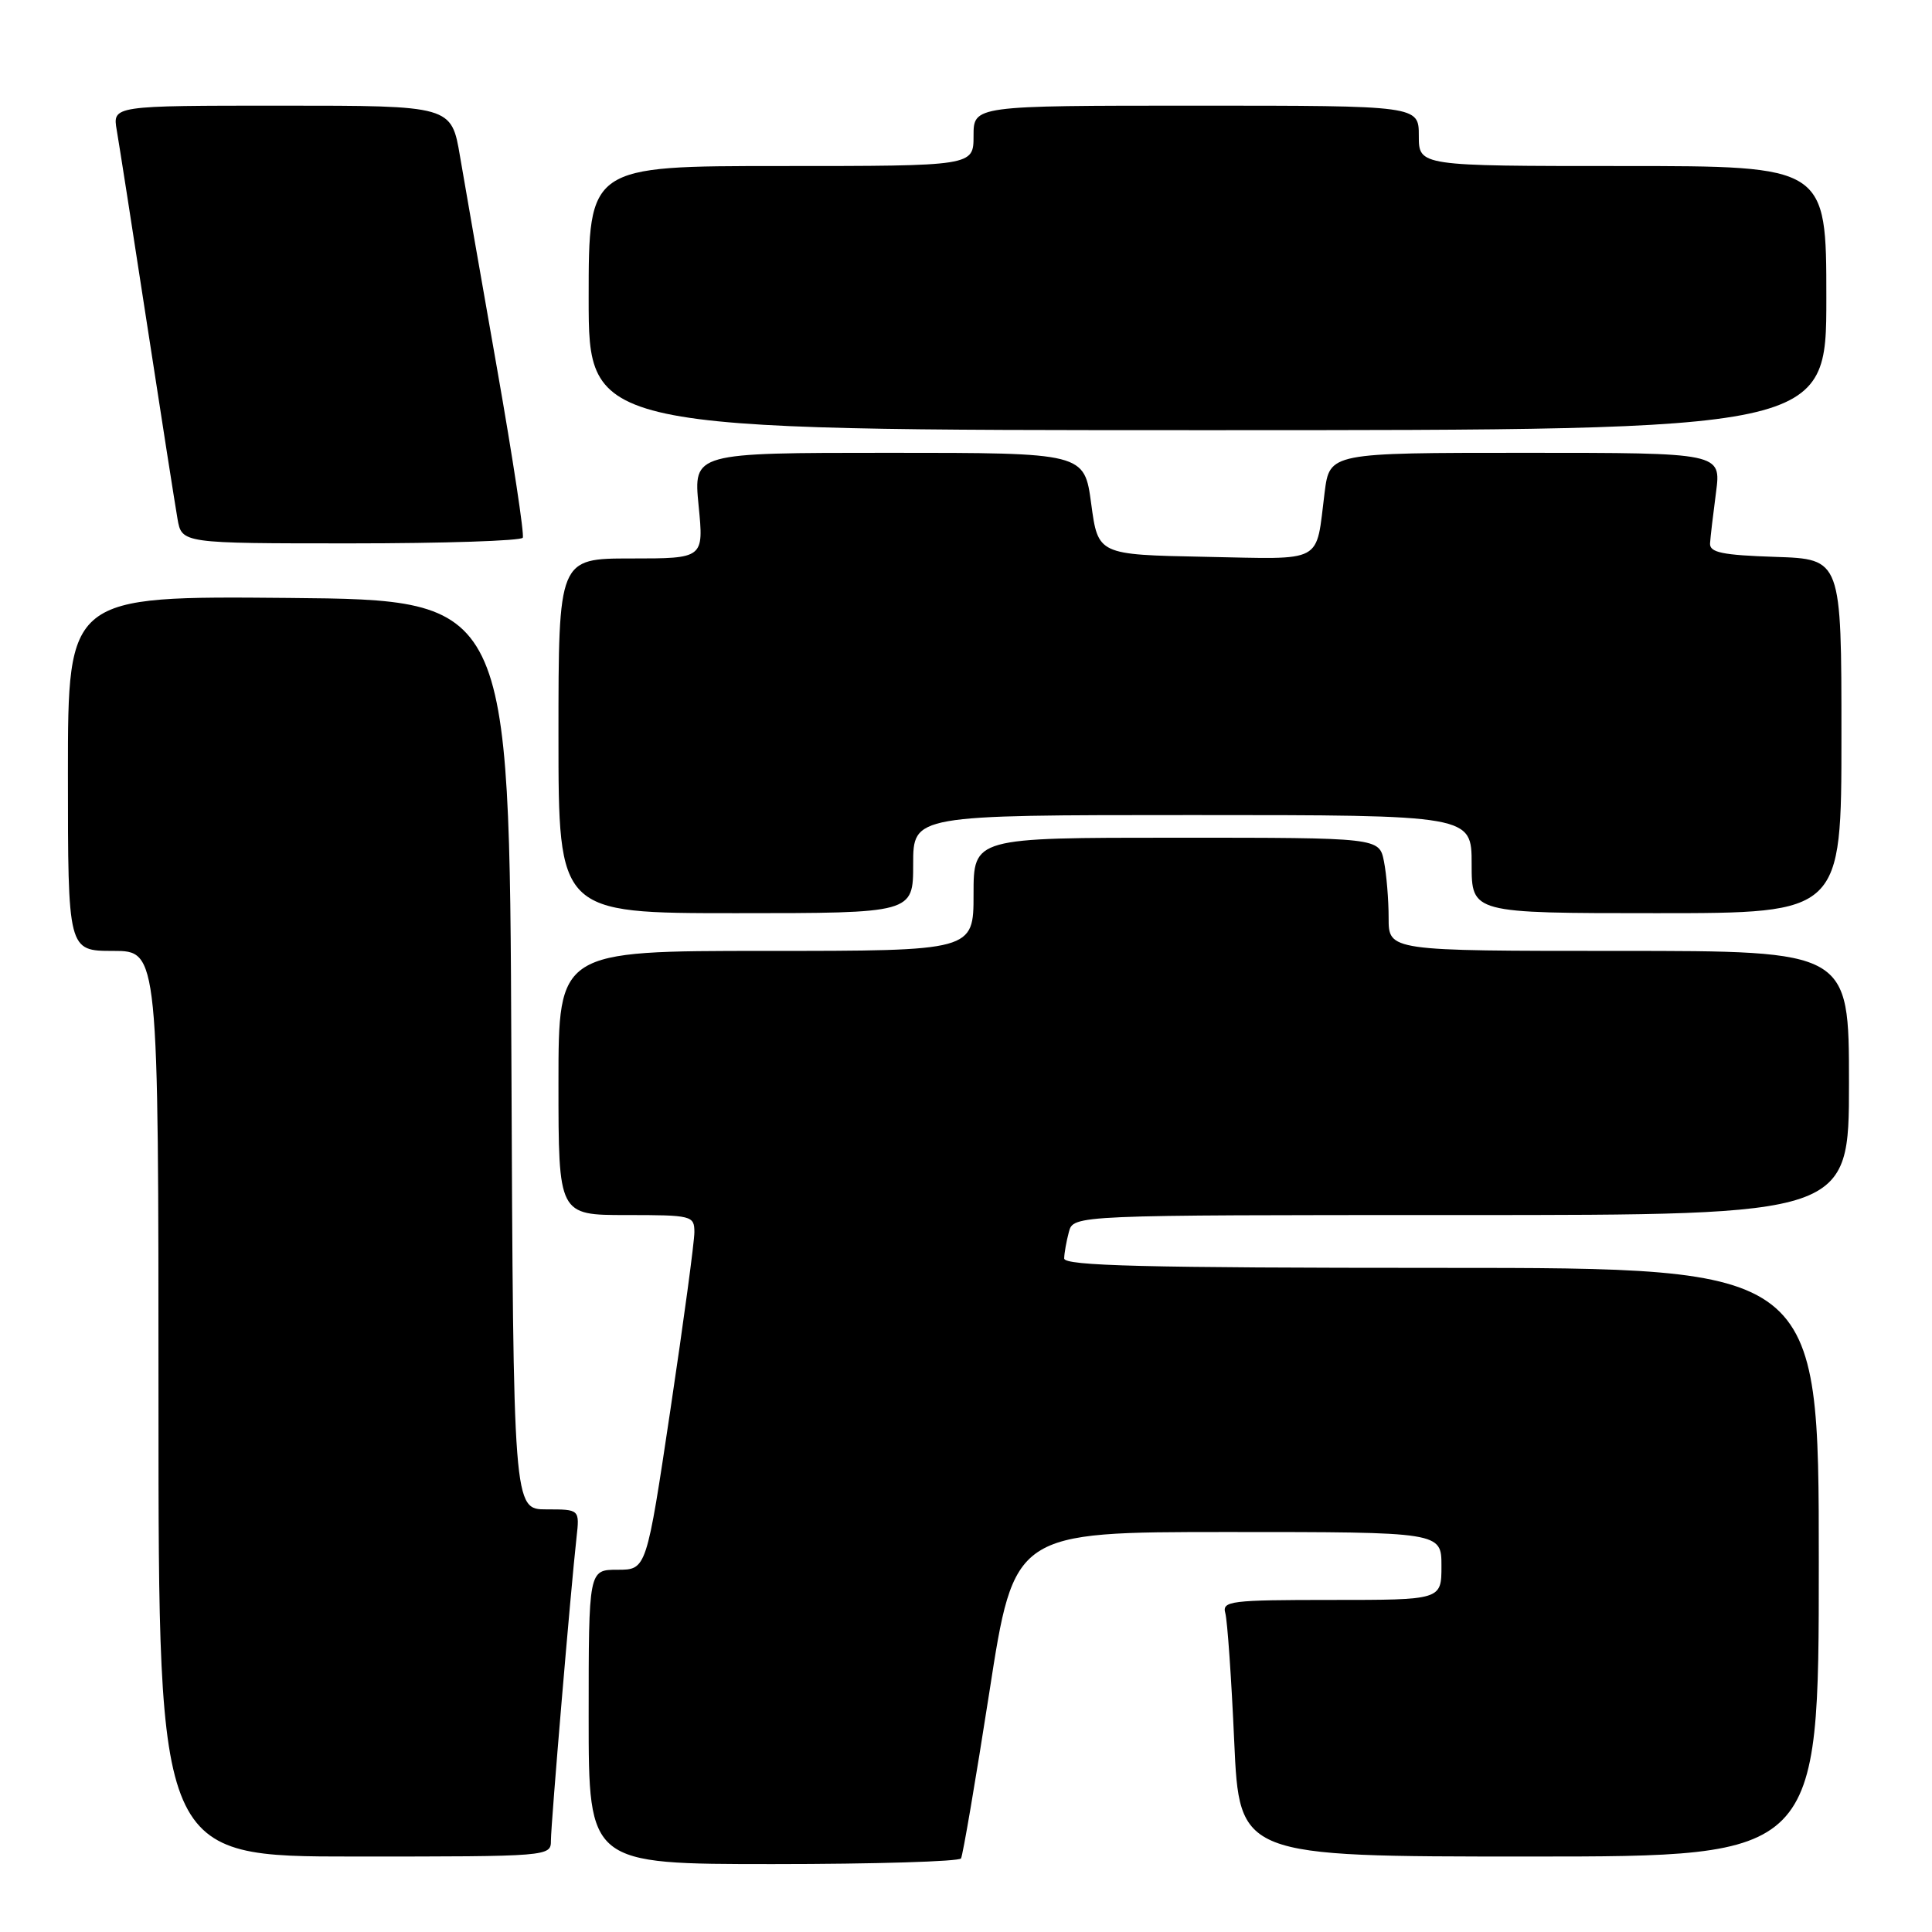 <?xml version="1.0" encoding="UTF-8" standalone="no"?>
<!DOCTYPE svg PUBLIC "-//W3C//DTD SVG 1.1//EN" "http://www.w3.org/Graphics/SVG/1.1/DTD/svg11.dtd" >
<svg xmlns="http://www.w3.org/2000/svg" xmlns:xlink="http://www.w3.org/1999/xlink" version="1.1" viewBox="0 0 256 256">
 <g >
 <path fill="currentColor"
d=" M 127.34 246.25 C 127.58 245.84 129.27 235.94 131.09 224.25 C 134.38 203.00 134.38 203.00 162.69 203.00 C 191.00 203.00 191.00 203.00 191.00 207.50 C 191.00 212.00 191.00 212.00 176.43 212.00 C 163.04 212.00 161.91 212.14 162.36 213.75 C 162.63 214.71 163.17 222.36 163.54 230.75 C 164.23 246.00 164.23 246.00 202.61 246.00 C 241.00 246.00 241.00 246.00 241.00 207.00 C 241.00 168.00 241.00 168.00 191.00 168.00 C 151.66 168.00 141.00 167.73 141.01 166.75 C 141.02 166.06 141.30 164.49 141.63 163.25 C 142.23 161.00 142.23 161.00 193.62 161.00 C 245.00 161.00 245.00 161.00 245.00 143.50 C 245.00 126.00 245.00 126.00 214.50 126.00 C 184.00 126.00 184.00 126.00 184.00 121.63 C 184.00 119.22 183.72 115.84 183.38 114.13 C 182.75 111.00 182.75 111.00 155.88 111.00 C 129.00 111.00 129.00 111.00 129.00 118.50 C 129.00 126.00 129.00 126.00 101.50 126.00 C 74.00 126.00 74.00 126.00 74.00 143.50 C 74.00 161.00 74.00 161.00 83.00 161.00 C 91.66 161.00 92.00 161.08 92.01 163.25 C 92.02 164.49 90.59 175.06 88.84 186.75 C 85.66 208.00 85.66 208.00 81.83 208.00 C 78.00 208.00 78.00 208.00 78.00 227.50 C 78.00 247.00 78.00 247.00 102.44 247.00 C 115.88 247.00 127.09 246.66 127.34 246.25 Z  M 73.00 243.88 C 73.00 241.68 75.65 210.34 76.39 203.75 C 76.81 200.00 76.81 200.00 72.41 200.00 C 68.02 200.00 68.02 200.00 67.76 139.75 C 67.50 79.50 67.50 79.50 38.25 79.23 C 9.00 78.97 9.00 78.97 9.00 102.48 C 9.00 126.00 9.00 126.00 15.00 126.00 C 21.00 126.00 21.00 126.00 21.00 186.00 C 21.00 246.00 21.00 246.00 47.00 246.00 C 72.83 246.00 73.00 245.99 73.00 243.88 Z  M 121.00 114.50 C 121.00 108.00 121.00 108.00 158.00 108.00 C 195.00 108.00 195.00 108.00 195.00 114.50 C 195.00 121.00 195.00 121.00 219.50 121.00 C 244.00 121.00 244.00 121.00 244.00 97.54 C 244.00 74.08 244.00 74.08 235.25 73.79 C 228.22 73.56 226.52 73.21 226.59 72.00 C 226.64 71.17 227.00 68.14 227.38 65.25 C 228.07 60.00 228.07 60.00 202.13 60.00 C 176.19 60.00 176.19 60.00 175.52 65.25 C 174.31 74.82 175.66 74.09 159.67 73.78 C 145.50 73.50 145.50 73.50 144.59 66.75 C 143.68 60.00 143.68 60.00 117.78 60.00 C 91.88 60.00 91.88 60.00 92.57 67.00 C 93.26 74.00 93.26 74.00 83.63 74.00 C 74.00 74.00 74.00 74.00 74.00 97.50 C 74.00 121.00 74.00 121.00 97.50 121.00 C 121.00 121.00 121.00 121.00 121.00 114.50 Z  M 69.27 71.25 C 69.49 70.84 67.97 60.83 65.89 49.00 C 63.81 37.17 61.59 24.46 60.96 20.75 C 59.82 14.00 59.82 14.00 37.36 14.00 C 14.91 14.00 14.91 14.00 15.47 17.25 C 15.78 19.04 17.59 30.62 19.49 43.00 C 21.39 55.38 23.21 66.96 23.52 68.75 C 24.09 72.00 24.09 72.00 46.49 72.00 C 58.80 72.00 69.06 71.66 69.27 71.25 Z  M 242.00 39.50 C 242.00 22.00 242.00 22.00 215.00 22.00 C 188.00 22.00 188.00 22.00 188.00 18.00 C 188.00 14.00 188.00 14.00 158.50 14.00 C 129.00 14.00 129.00 14.00 129.00 18.00 C 129.00 22.00 129.00 22.00 103.50 22.00 C 78.00 22.00 78.00 22.00 78.00 39.50 C 78.00 57.00 78.00 57.00 160.00 57.00 C 242.00 57.00 242.00 57.00 242.00 39.50 Z "/>
</g>
</svg>